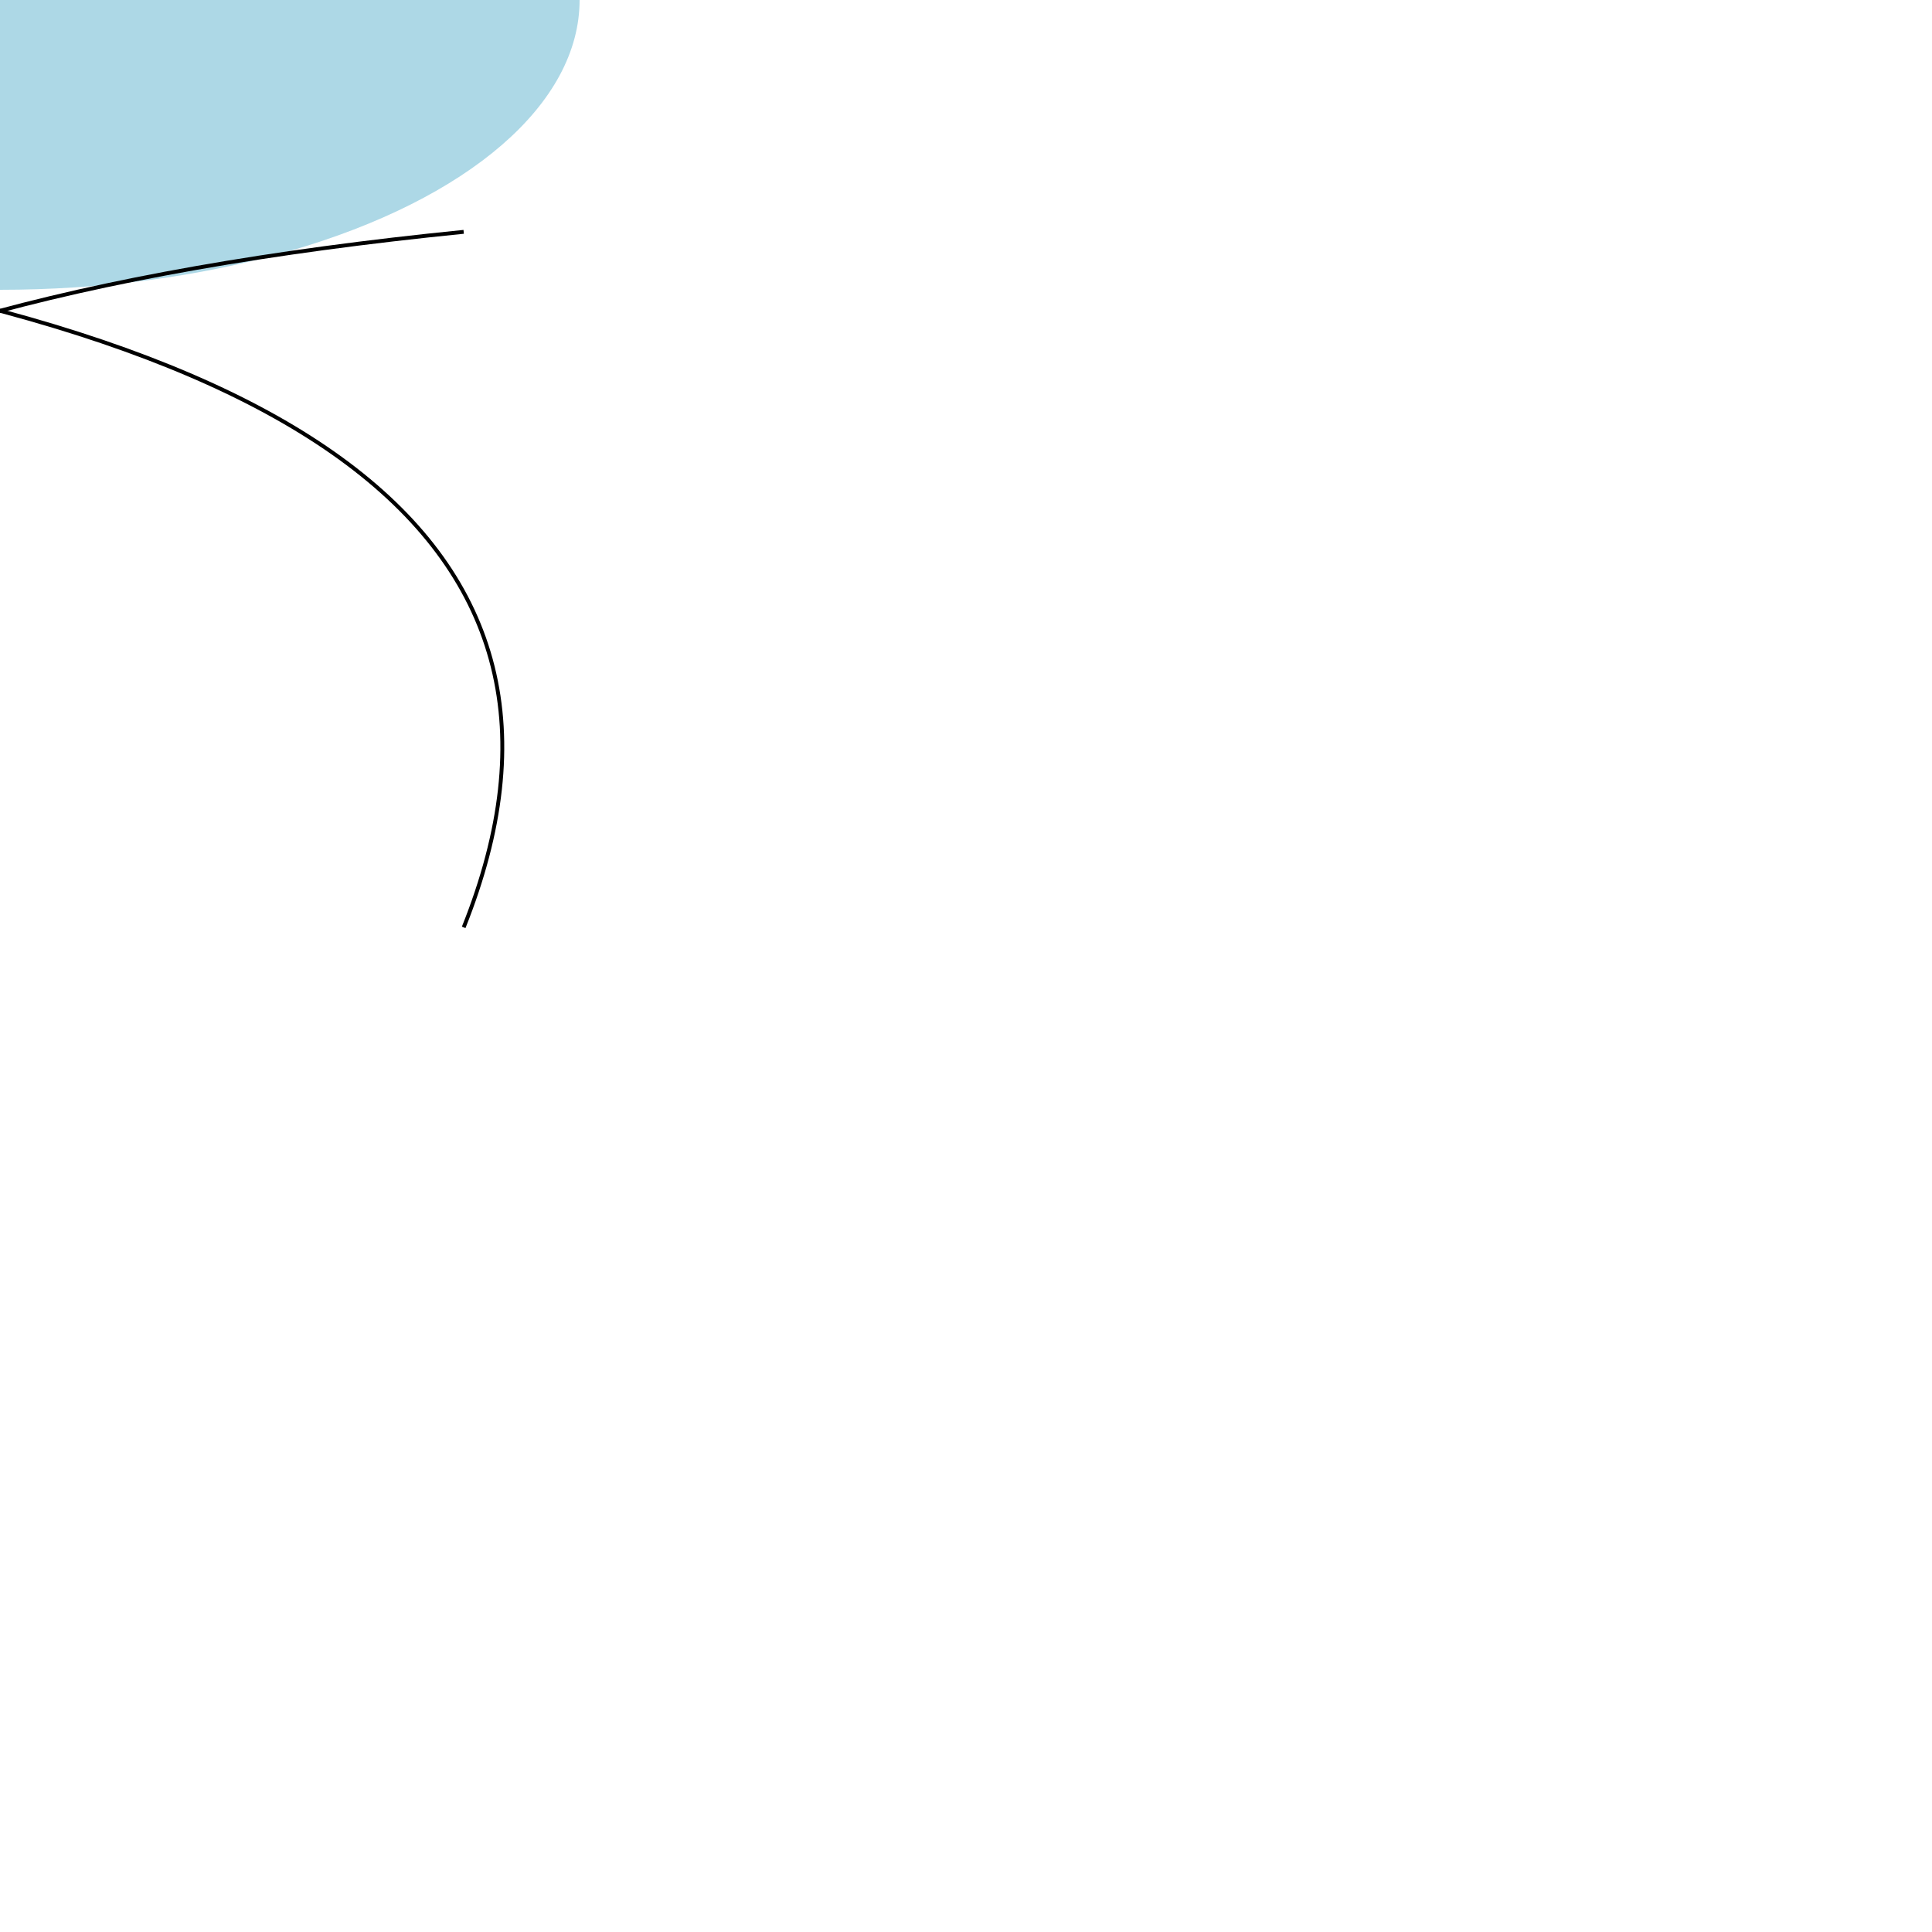 <svg width="500" height="500" xmlns="http://www.w3.org/2000/svg">

  <!-- Bell -->
  <ellipse cx="0" cy="0" rx="150" ry="75" fill="lightblue"/>

  <!-- Tentacles -->
  <path d="M -120 60 Q 180 90 120 240" stroke="black" fill="transparent"/>
  <path d="M 120 60 Q -180 90 -120 240" stroke="black" fill="transparent"/>
  <!-- Repeat the above path elements eight times, rotating them by 45 degrees each time -->

</svg>